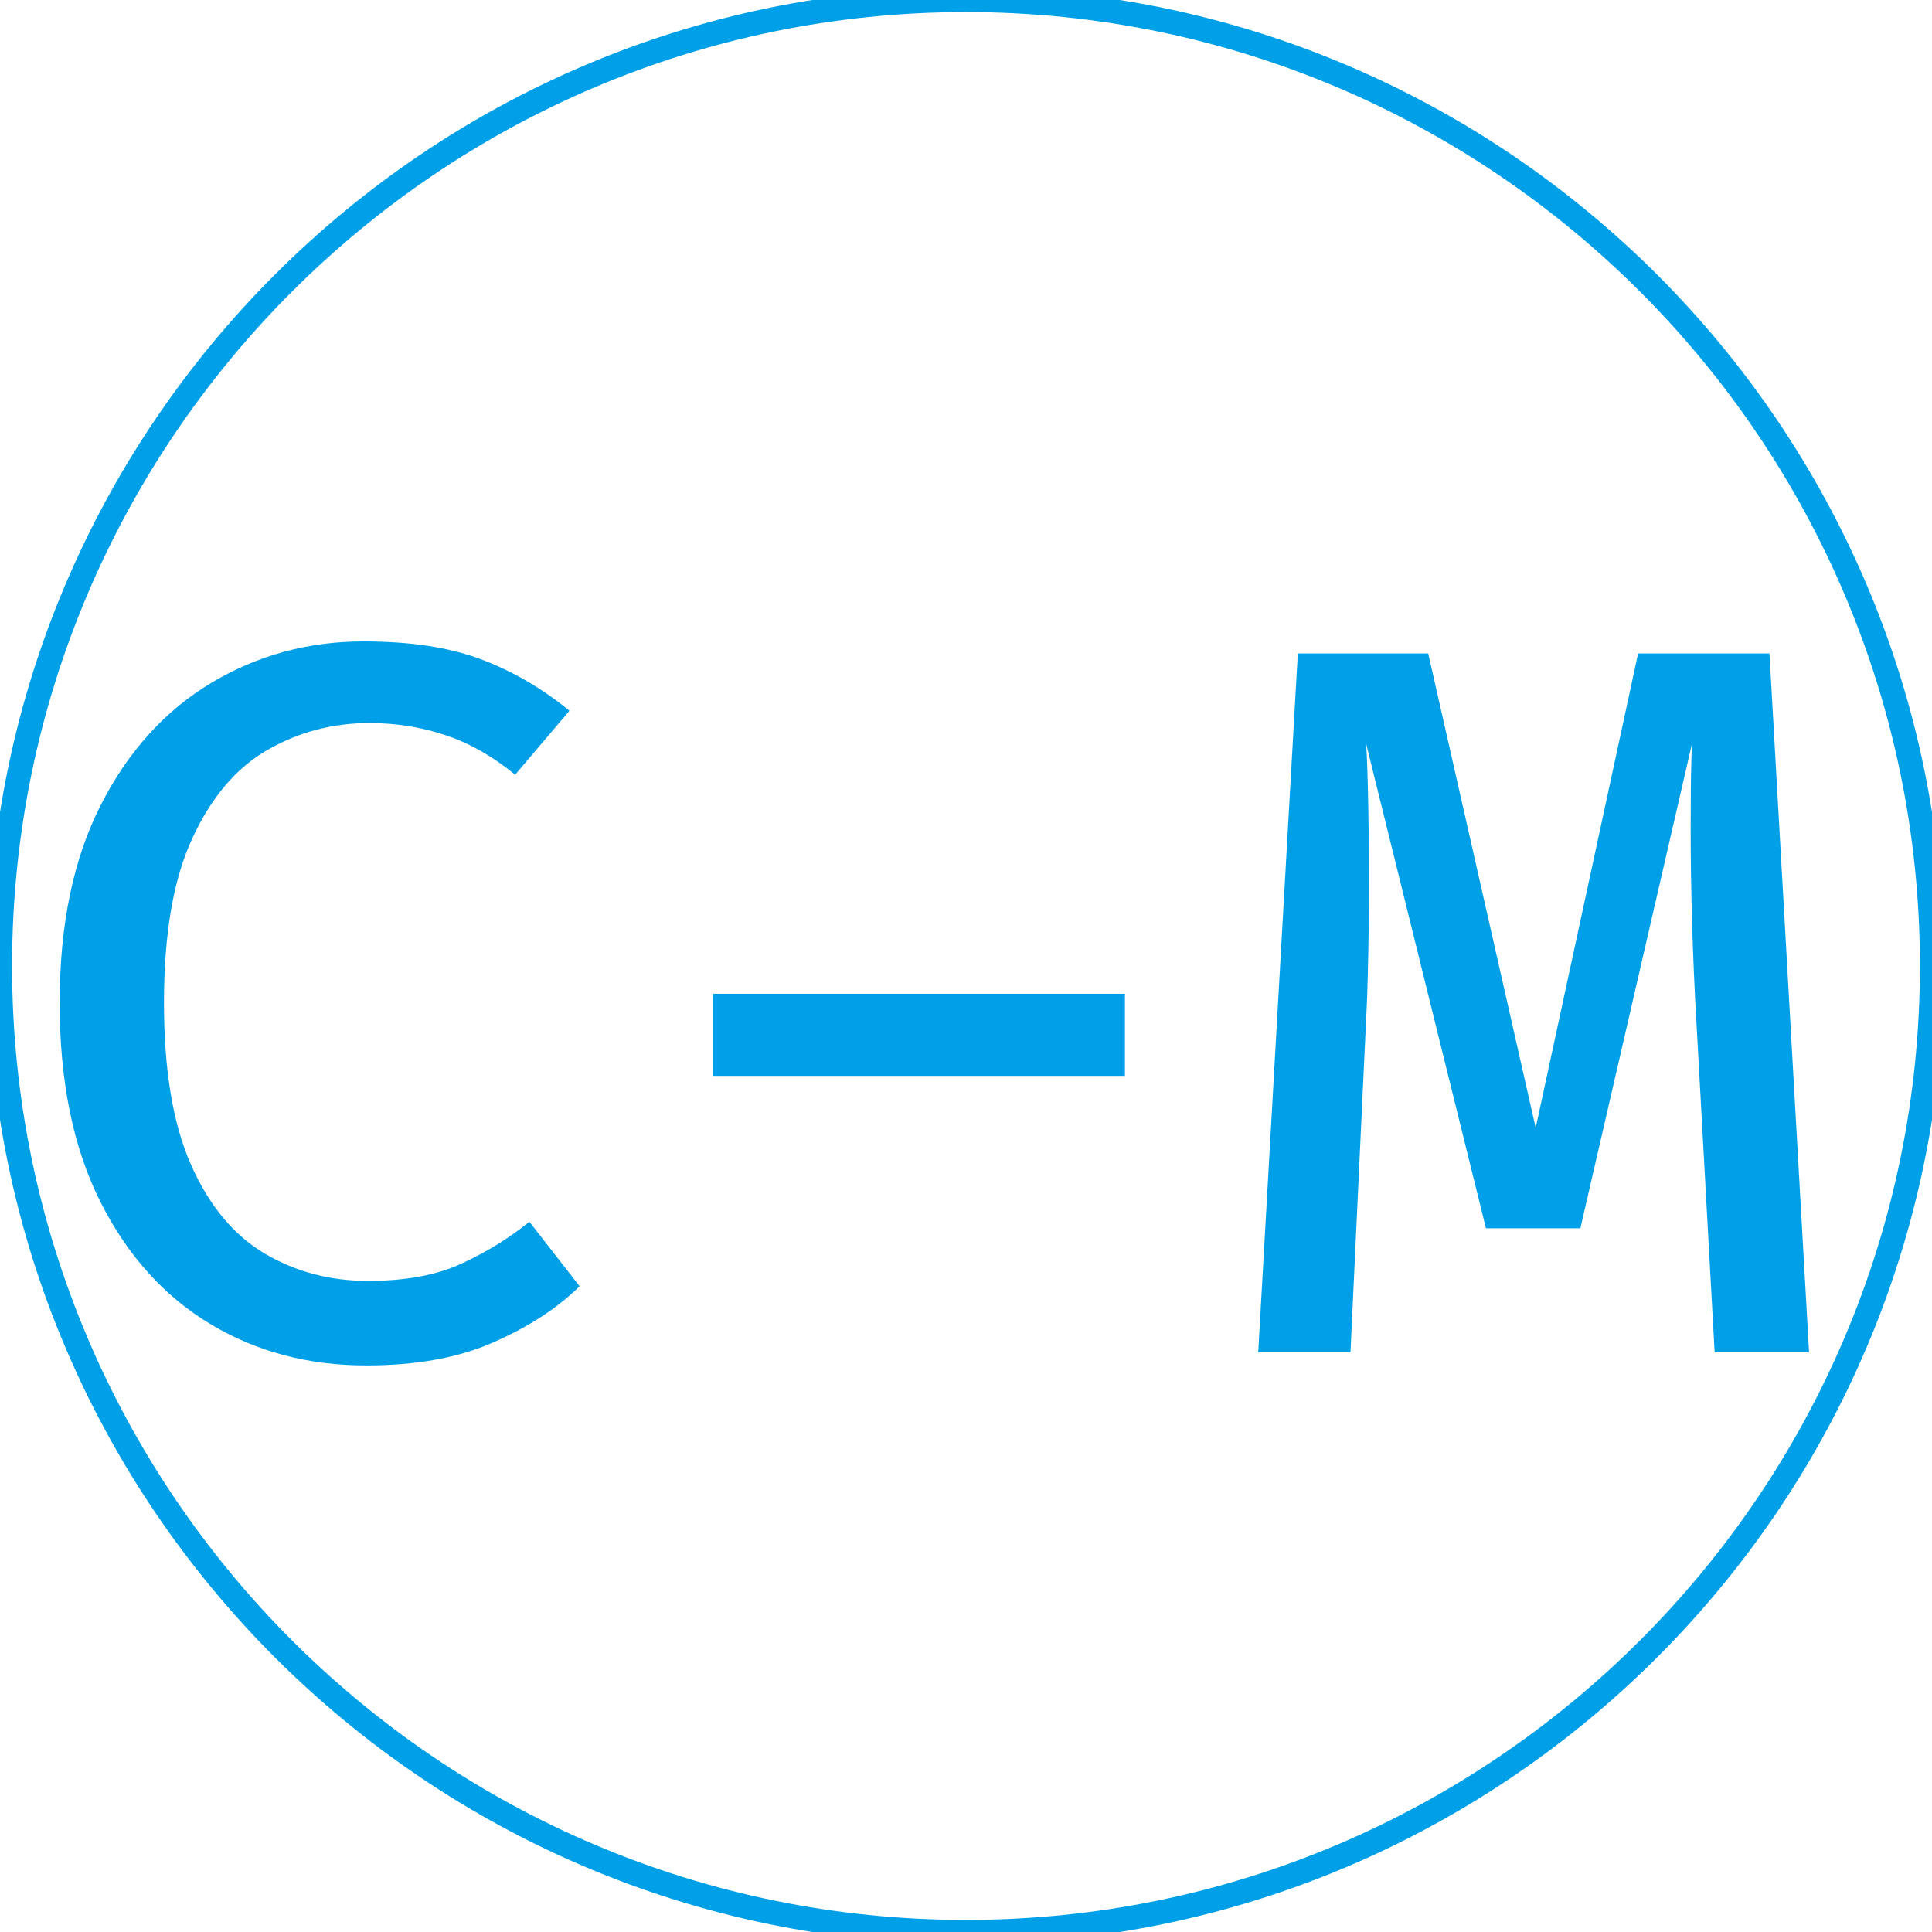 <?xml version="1.0" encoding="utf-8"?>
<!-- Generator: Adobe Illustrator 23.0.3, SVG Export Plug-In . SVG Version: 6.00 Build 0)  -->
<svg version="1.1" id="图层_1" xmlns="http://www.w3.org/2000/svg" xmlns:xlink="http://www.w3.org/1999/xlink" x="0px" y="0px"
	 viewBox="0 0 80 80" style="enable-background:new 0 0 80 80;" xml:space="preserve">
<style type="text/css">
	.st0{fill:#00A0E9;}
</style>
<g>
	<path class="st0" d="M40-0.5C17.67-0.5-0.5,17.67-0.5,40c0,22.33,18.17,40.5,40.5,40.5c22.33,0,40.5-18.17,40.5-40.5
		C80.5,17.67,62.33-0.5,40-0.5z M40,79.5C18.22,79.5,0.5,61.78,0.5,40S18.22,0.5,40,0.5S79.5,18.22,79.5,40S61.78,79.5,40,79.5z"/>
	<path class="st0" d="M19.18,52.29c-1.04,0.5-2.36,0.75-3.94,0.75c-1.58,0-3.01-0.38-4.29-1.14c-1.28-0.76-2.3-1.99-3.04-3.67
		c-0.75-1.69-1.12-3.92-1.12-6.71c0-2.86,0.39-5.13,1.18-6.82c0.78-1.69,1.82-2.91,3.11-3.65c1.29-0.74,2.69-1.11,4.22-1.11
		c1.11,0,2.16,0.17,3.17,0.51c1.01,0.34,1.96,0.89,2.86,1.63l2.25-2.65c-1.15-0.94-2.38-1.65-3.69-2.14
		c-1.31-0.49-2.92-0.73-4.84-0.73c-2.28,0-4.38,0.57-6.29,1.71s-3.44,2.82-4.58,5.05c-1.14,2.23-1.71,4.96-1.71,8.21
		c0,3.25,0.56,5.99,1.68,8.22c1.12,2.23,2.64,3.92,4.55,5.07c1.91,1.15,4.06,1.72,6.46,1.72c2.09,0,3.85-0.32,5.3-0.97
		c1.45-0.64,2.63-1.41,3.54-2.31l-2.08-2.67C21.13,51.23,20.23,51.8,19.18,52.29z"/>
	<rect x="29.53" y="41.15" class="st0" width="17.05" height="3.4"/>
	<path class="st0" d="M73.27,27.06h-5.44L63.59,46.7l-4.45-19.64h-5.4L52.1,56h3.82l0.69-14.68c0.04-1.26,0.07-2.58,0.07-3.96
		c0.01-1.38,0-2.66-0.02-3.83c-0.02-1.18-0.05-2.09-0.09-2.73l4.96,20.06h3.91l4.62-20.06c-0.03,0.67-0.05,1.57-0.05,2.7
		c-0.01,1.13,0,2.37,0.03,3.73s0.08,2.72,0.15,4.09L71,56h3.91L73.27,27.06z"/>
</g>
</svg>
